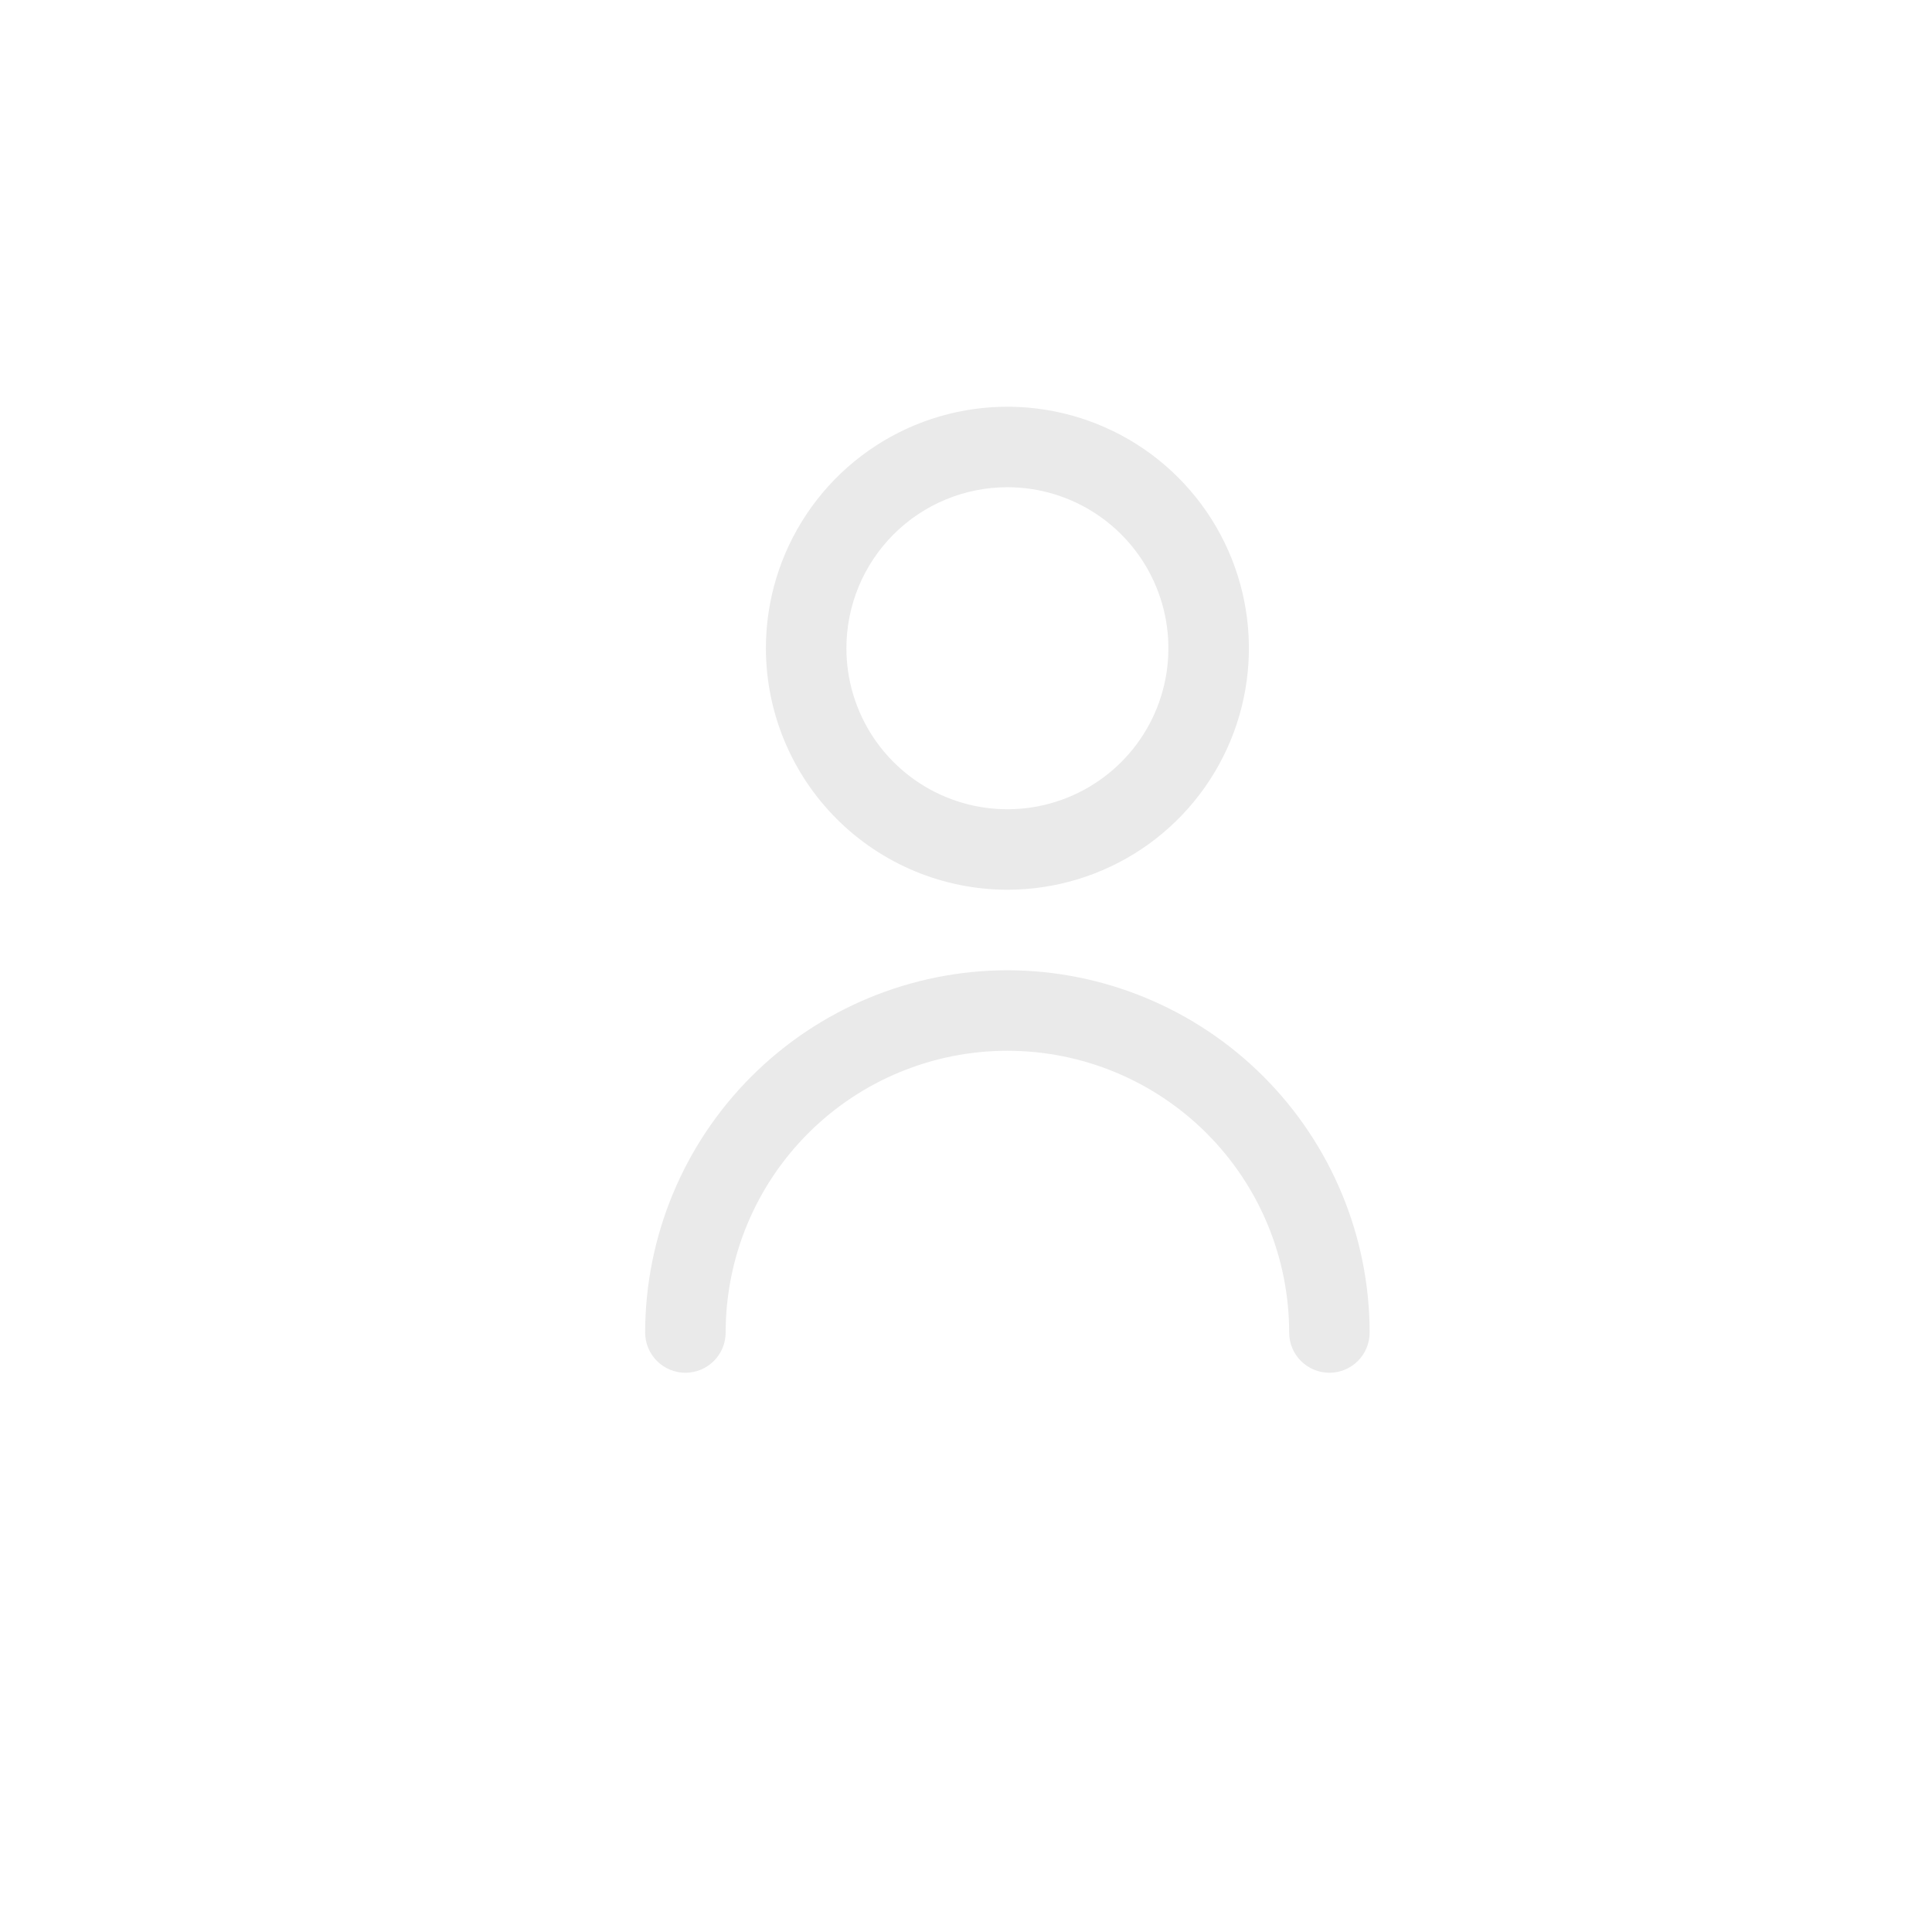 <svg width="80" height="80" viewBox="0 0 80 80" fill="none" xmlns="http://www.w3.org/2000/svg">
<g clip-path="url(#clip0_147_57)">
<path d="M41.714 36.842C43.692 36.842 45.625 36.255 47.27 35.157C48.914 34.058 50.196 32.496 50.953 30.669C51.71 28.842 51.908 26.831 51.522 24.891C51.136 22.951 50.184 21.169 48.785 19.771C47.387 18.372 45.605 17.42 43.665 17.034C41.725 16.648 39.715 16.846 37.887 17.603C36.06 18.36 34.498 19.642 33.4 21.286C32.301 22.931 31.714 24.864 31.714 26.842C31.717 29.493 32.771 32.035 34.646 33.91C36.521 35.785 39.063 36.839 41.714 36.842ZM41.714 20.175C43.033 20.175 44.322 20.566 45.418 21.299C46.514 22.031 47.369 23.073 47.873 24.291C48.378 25.509 48.51 26.849 48.253 28.143C47.996 29.436 47.361 30.624 46.428 31.556C45.496 32.488 44.308 33.123 43.015 33.381C41.722 33.638 40.381 33.506 39.163 33.001C37.945 32.497 36.904 31.642 36.171 30.546C35.439 29.45 35.048 28.16 35.048 26.842C35.048 25.074 35.75 23.378 37 22.128C38.25 20.878 39.946 20.175 41.714 20.175Z" fill="#EAEAEA"/>
<path d="M41.714 40.176C37.737 40.181 33.925 41.763 31.113 44.575C28.3 47.387 26.719 51.2 26.714 55.176C26.714 55.618 26.89 56.042 27.202 56.355C27.515 56.667 27.939 56.843 28.381 56.843C28.823 56.843 29.247 56.667 29.559 56.355C29.872 56.042 30.048 55.618 30.048 55.176C30.048 52.082 31.277 49.115 33.465 46.927C35.653 44.739 38.62 43.51 41.714 43.51C44.808 43.51 47.776 44.739 49.964 46.927C52.152 49.115 53.381 52.082 53.381 55.176C53.381 55.618 53.556 56.042 53.869 56.355C54.182 56.667 54.605 56.843 55.048 56.843C55.49 56.843 55.913 56.667 56.226 56.355C56.539 56.042 56.714 55.618 56.714 55.176C56.71 51.2 55.128 47.387 52.316 44.575C49.504 41.763 45.691 40.181 41.714 40.176Z" fill="#EAEAEA"/>
</g>
<defs>
<clipPath id="clip0_147_57">
<rect width="40" height="40" fill="white" transform="translate(21.714 16.842)"/>
</clipPath>
</defs>
</svg>
